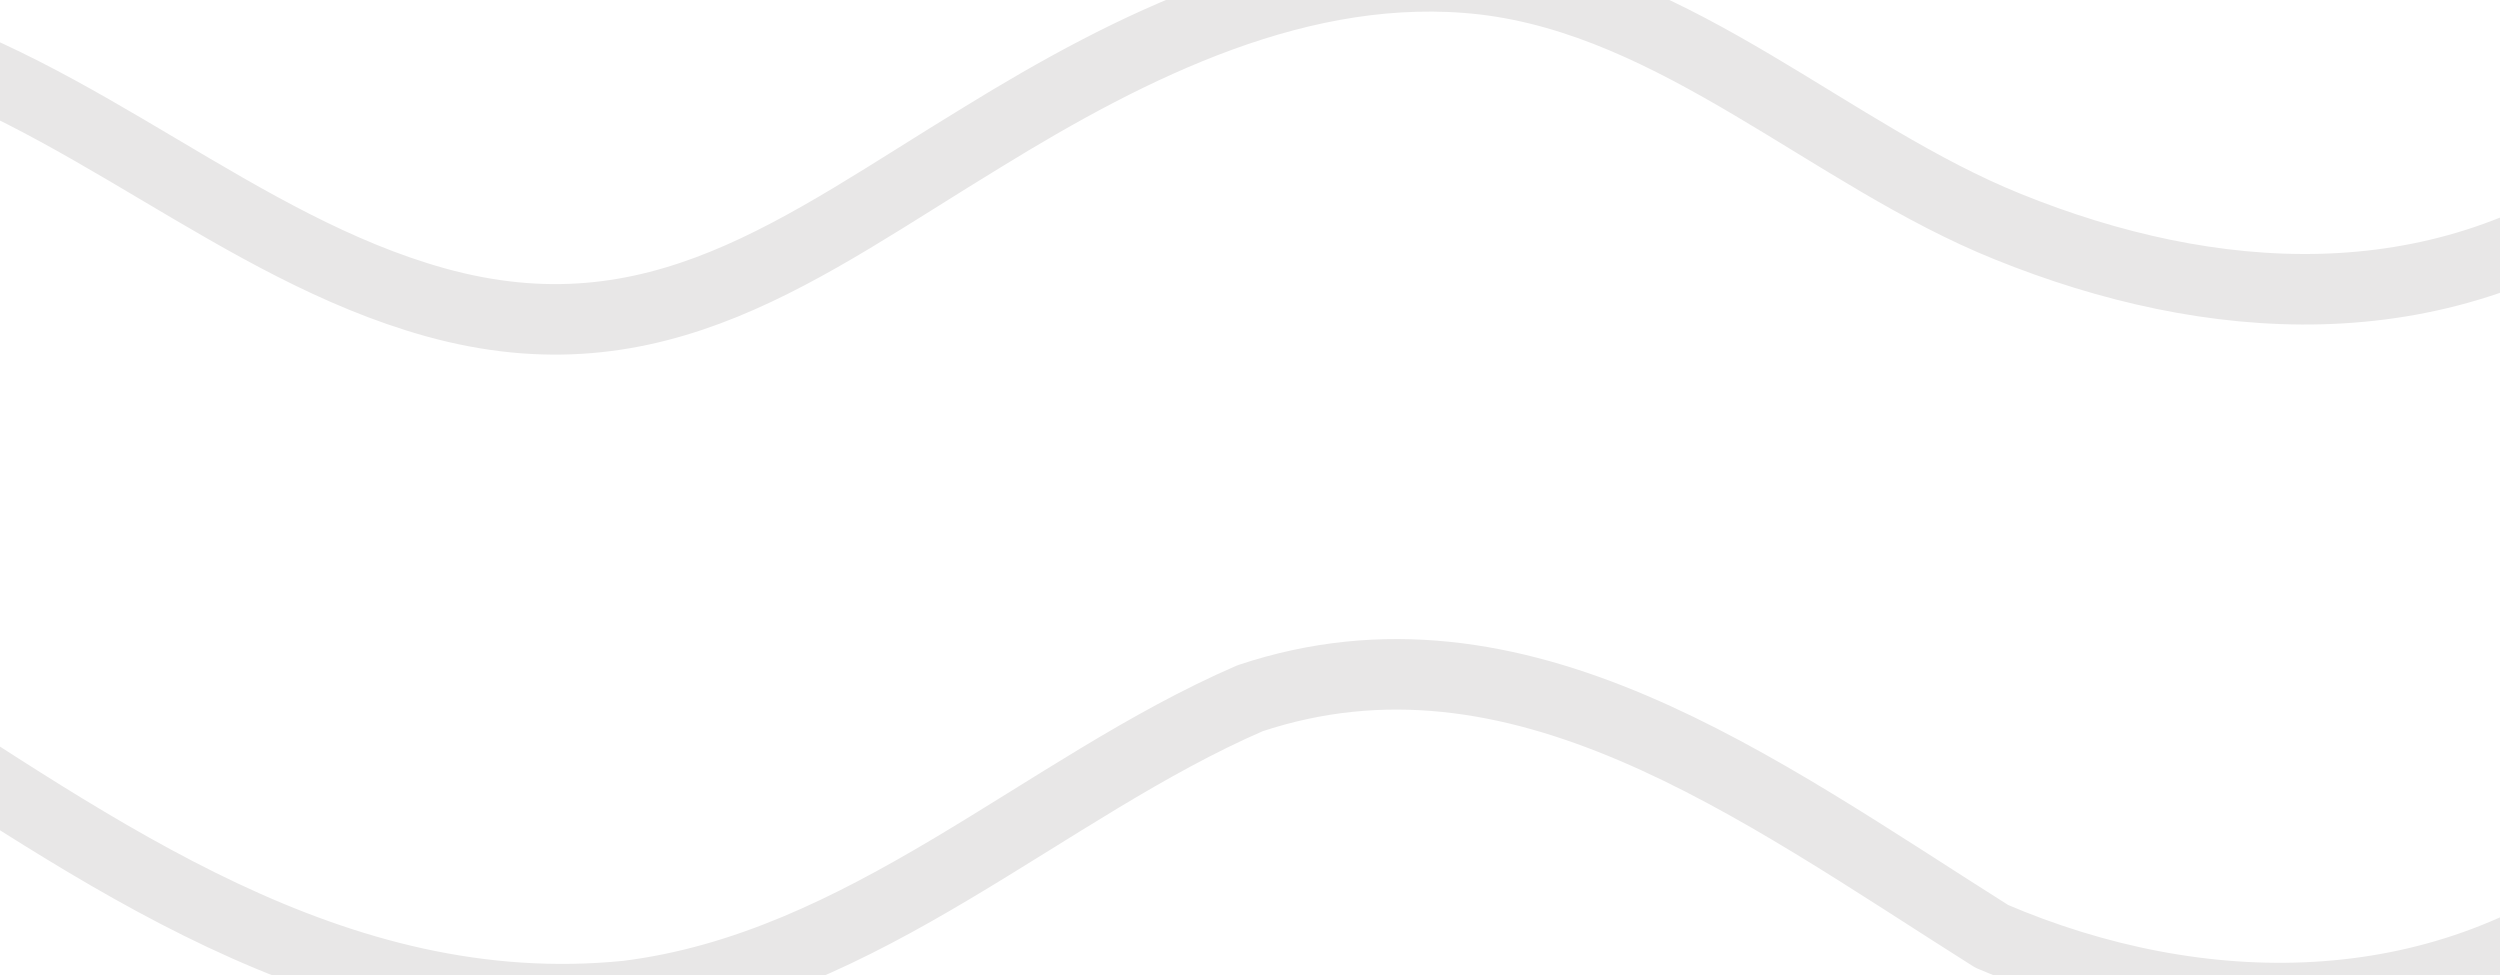 <?xml version="1.0" encoding="utf-8"?>
<!-- Generator: Adobe Illustrator 24.3.0, SVG Export Plug-In . SVG Version: 6.00 Build 0)  -->
<svg version="1.1" id="Layer_1" xmlns="http://www.w3.org/2000/svg" xmlns:xlink="http://www.w3.org/1999/xlink" x="0px" y="0px"
	 viewBox="0 0 109.2 42.6" style="enable-background:new 0 0 109.2 42.6;" xml:space="preserve">
<style type="text/css">
	.st0{fill:none;stroke:#E8E7E7;stroke-width:3.08;stroke-linecap:round;stroke-linejoin:round;}
</style>
<g id="Layer_2_1_">
	<g id="Layer_1-2">
		<path class="st0" d="M-5.3,1.5C3.5,4,10.4,10.8,19,13.2c9.7,2.7,16-2.4,23.9-7.2c6.5-4,14-7.8,21.9-6.9c8.5,1,15.2,7.7,22.9,10.8
			c8.9,3.6,18.7,4.2,26.9-1.6"/>
		<path class="st0" d="M-5.5,30.9c9.6,6.1,20,13.9,32.9,12.6c10.4-1.3,18.2-9.1,27.2-13c11.7-3.9,22.1,3.9,32.4,10.4
			c9.1,3.9,19.5,3.9,27.5-2.2"/>
	</g>
</g>
</svg>
